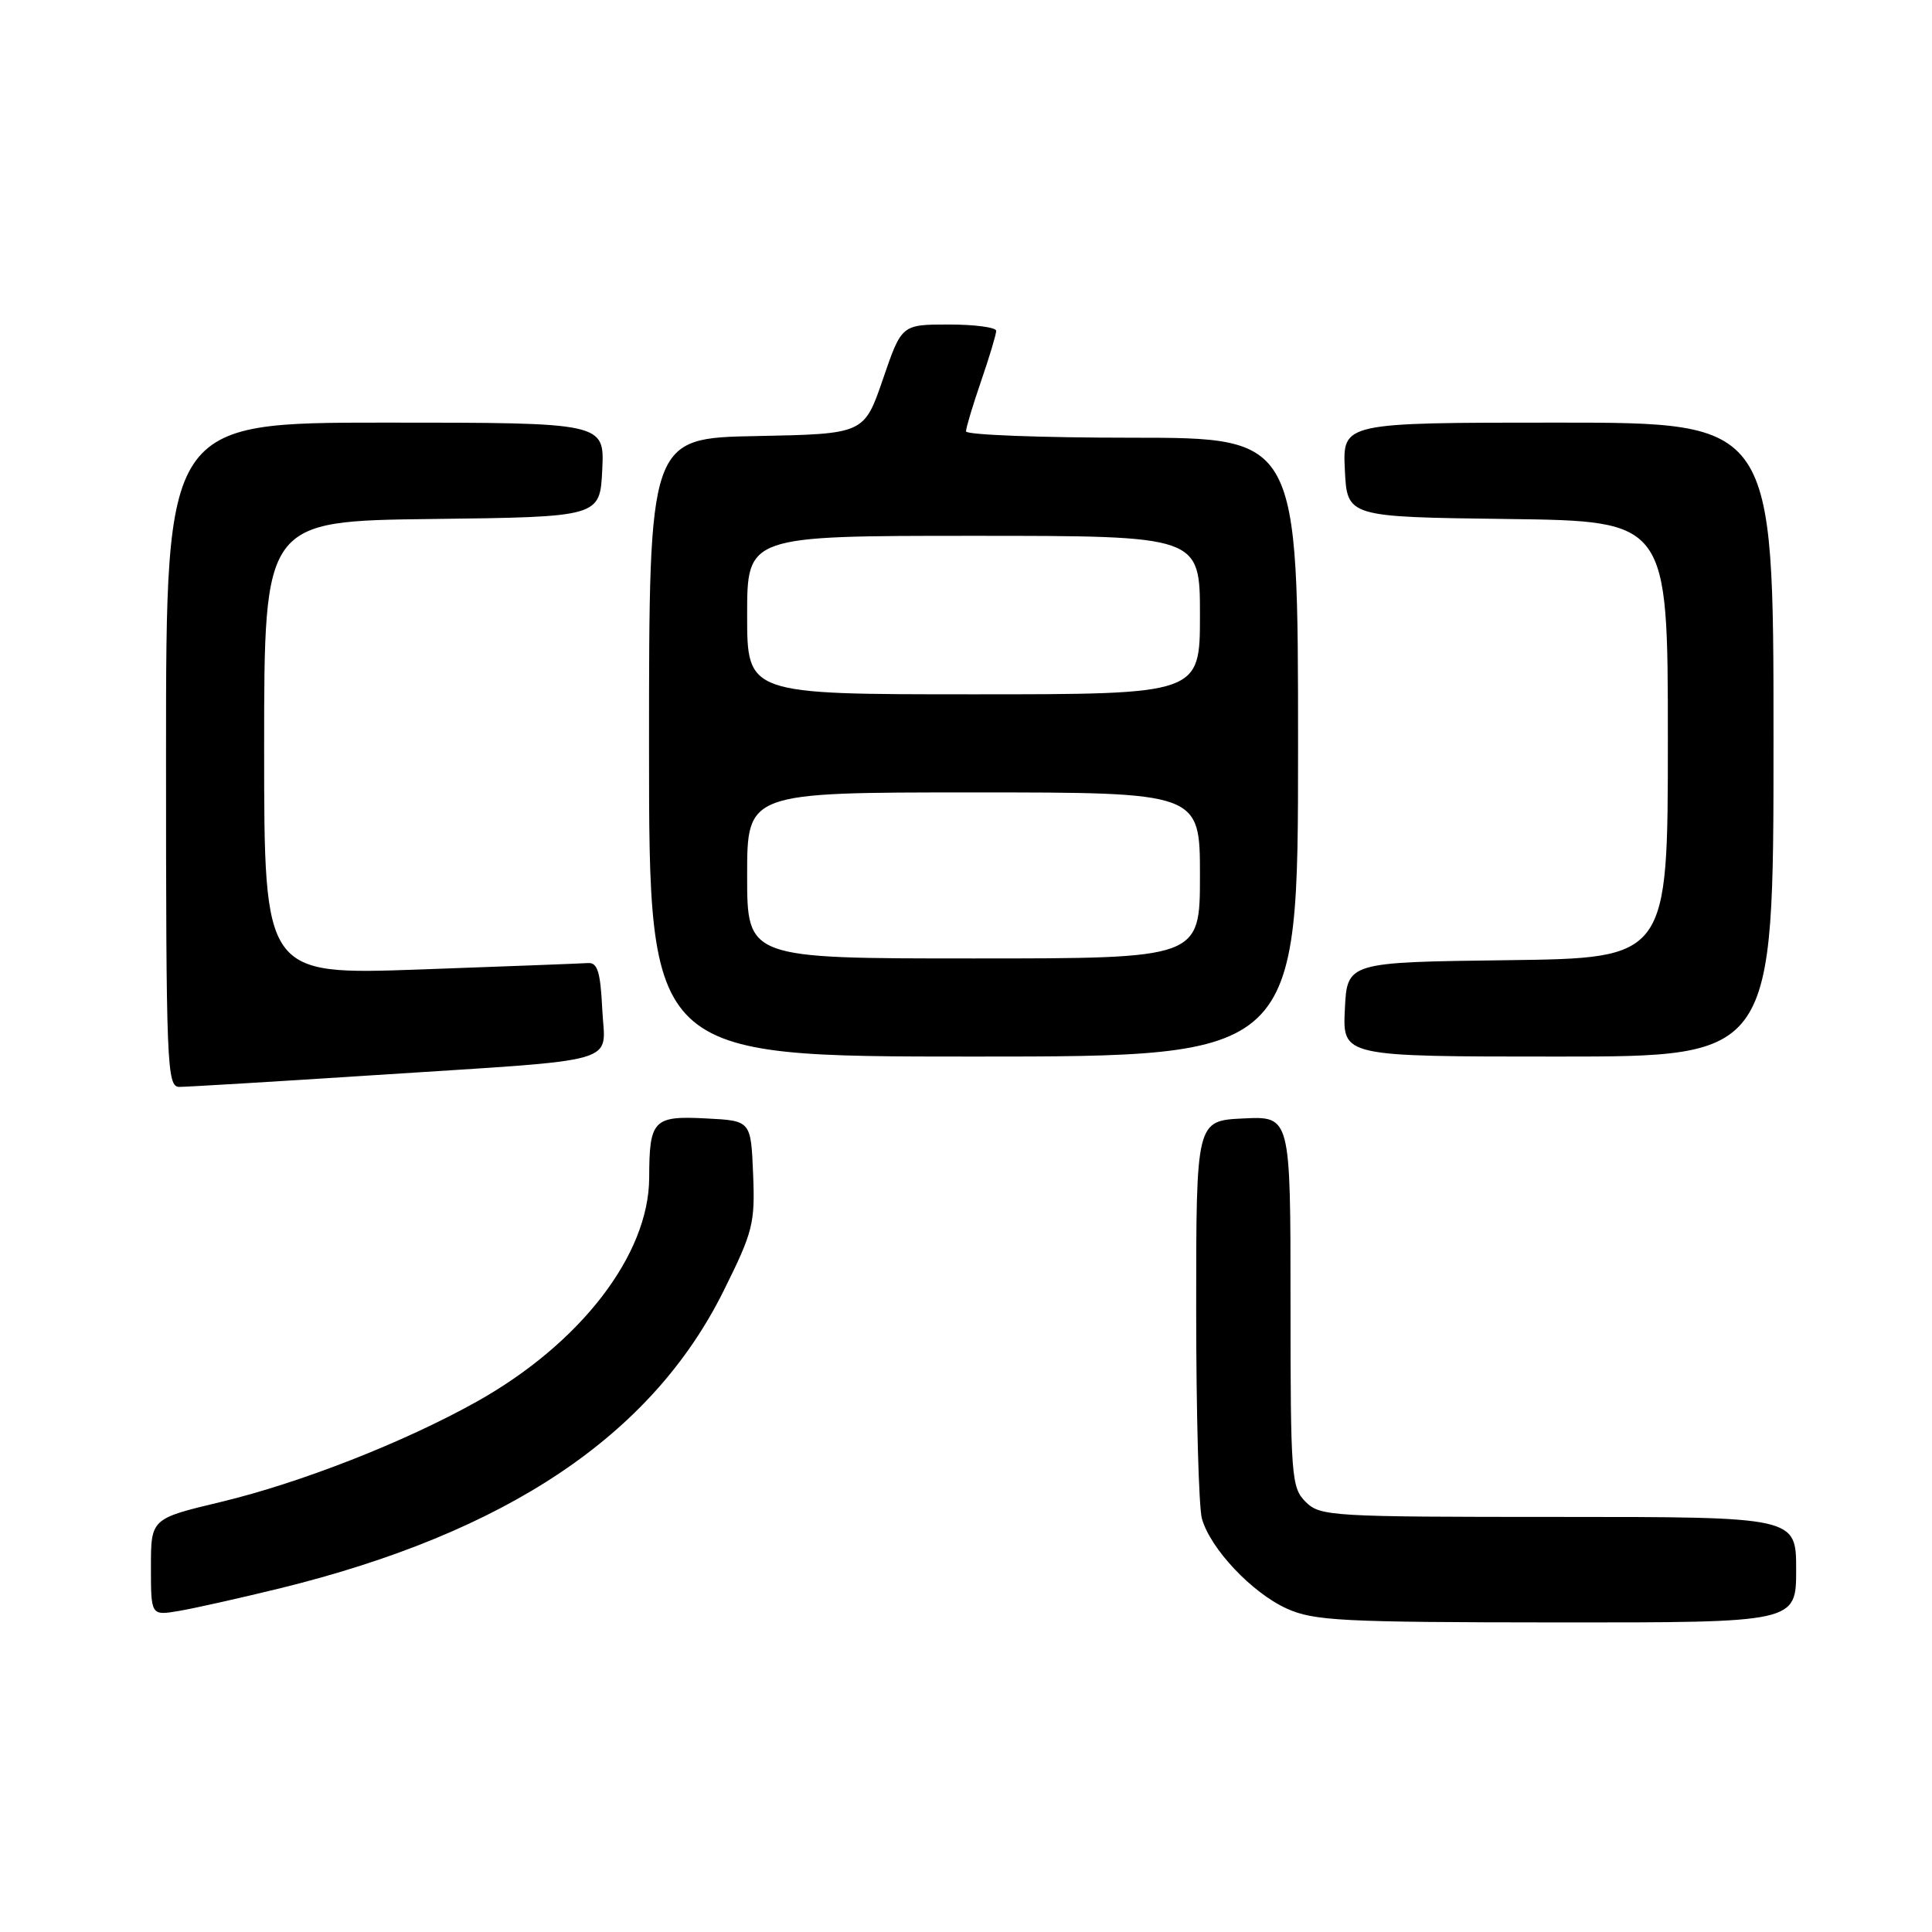 <?xml version="1.0" encoding="UTF-8" standalone="no"?>
<!DOCTYPE svg PUBLIC "-//W3C//DTD SVG 1.1//EN" "http://www.w3.org/Graphics/SVG/1.1/DTD/svg11.dtd" >
<svg xmlns="http://www.w3.org/2000/svg" xmlns:xlink="http://www.w3.org/1999/xlink" version="1.1" viewBox="0 0 256 256">
 <g >
 <path fill="currentColor"
d=" M 238.00 208.00 C 238.00 201.00 238.00 201.00 206.50 201.00 C 176.33 201.00 174.92 200.92 173.00 199.00 C 171.11 197.11 171.00 195.67 171.00 172.45 C 171.00 147.90 171.00 147.90 164.75 148.20 C 158.50 148.50 158.50 148.50 158.50 173.50 C 158.50 187.25 158.84 199.73 159.26 201.23 C 160.38 205.21 165.87 211.04 170.49 213.14 C 174.10 214.77 177.70 214.96 206.25 214.98 C 238.00 215.00 238.00 215.00 238.00 208.00 Z  M 37.10 210.46 C 67.17 203.07 86.38 190.19 95.88 171.05 C 99.78 163.20 100.06 162.11 99.79 155.55 C 99.50 148.50 99.50 148.50 93.59 148.20 C 86.57 147.83 86.04 148.38 86.02 156.06 C 85.99 166.26 76.91 178.04 63.16 185.73 C 53.52 191.12 39.83 196.48 29.25 199.02 C 20.00 201.23 20.00 201.23 20.00 207.66 C 20.00 214.09 20.00 214.09 23.75 213.45 C 25.81 213.10 31.82 211.75 37.10 210.46 Z  M 49.50 142.47 C 83.17 140.28 80.15 141.16 79.80 133.70 C 79.56 128.77 79.17 127.52 77.91 127.61 C 77.04 127.67 67.03 128.05 55.66 128.46 C 35.00 129.19 35.00 129.19 35.00 99.12 C 35.00 69.04 35.00 69.04 57.25 68.77 C 79.50 68.50 79.50 68.50 79.80 62.25 C 80.10 56.00 80.10 56.00 51.05 56.00 C 22.00 56.00 22.00 56.00 22.00 100.00 C 22.00 141.23 22.11 144.00 23.75 144.02 C 24.71 144.02 36.30 143.33 49.50 142.47 Z  M 172.00 99.00 C 172.00 58.00 172.00 58.00 150.00 58.00 C 137.90 58.00 128.00 57.62 128.00 57.16 C 128.00 56.69 128.90 53.70 130.00 50.50 C 131.10 47.30 132.00 44.31 132.00 43.84 C 132.00 43.38 129.18 43.00 125.74 43.00 C 119.47 43.00 119.47 43.00 116.99 50.25 C 114.50 57.50 114.50 57.50 100.25 57.78 C 86.00 58.05 86.00 58.05 86.00 99.03 C 86.00 140.00 86.00 140.00 129.00 140.00 C 172.00 140.00 172.00 140.00 172.00 99.00 Z  M 235.00 98.00 C 235.00 56.00 235.00 56.00 206.45 56.00 C 177.90 56.00 177.90 56.00 178.20 62.25 C 178.50 68.50 178.50 68.50 199.75 68.77 C 221.00 69.04 221.00 69.04 221.00 98.00 C 221.00 126.96 221.00 126.96 199.75 127.23 C 178.50 127.50 178.50 127.50 178.20 133.75 C 177.90 140.00 177.90 140.00 206.45 140.00 C 235.00 140.00 235.00 140.00 235.00 98.00 Z  M 99.00 116.00 C 99.00 105.00 99.00 105.00 129.00 105.00 C 159.00 105.00 159.00 105.00 159.00 116.00 C 159.00 127.00 159.00 127.00 129.00 127.00 C 99.00 127.00 99.00 127.00 99.00 116.00 Z  M 99.00 81.50 C 99.00 71.00 99.00 71.00 129.00 71.00 C 159.00 71.00 159.00 71.00 159.00 81.50 C 159.00 92.00 159.00 92.00 129.00 92.00 C 99.00 92.00 99.00 92.00 99.00 81.50 Z "/>
</g>
</svg>